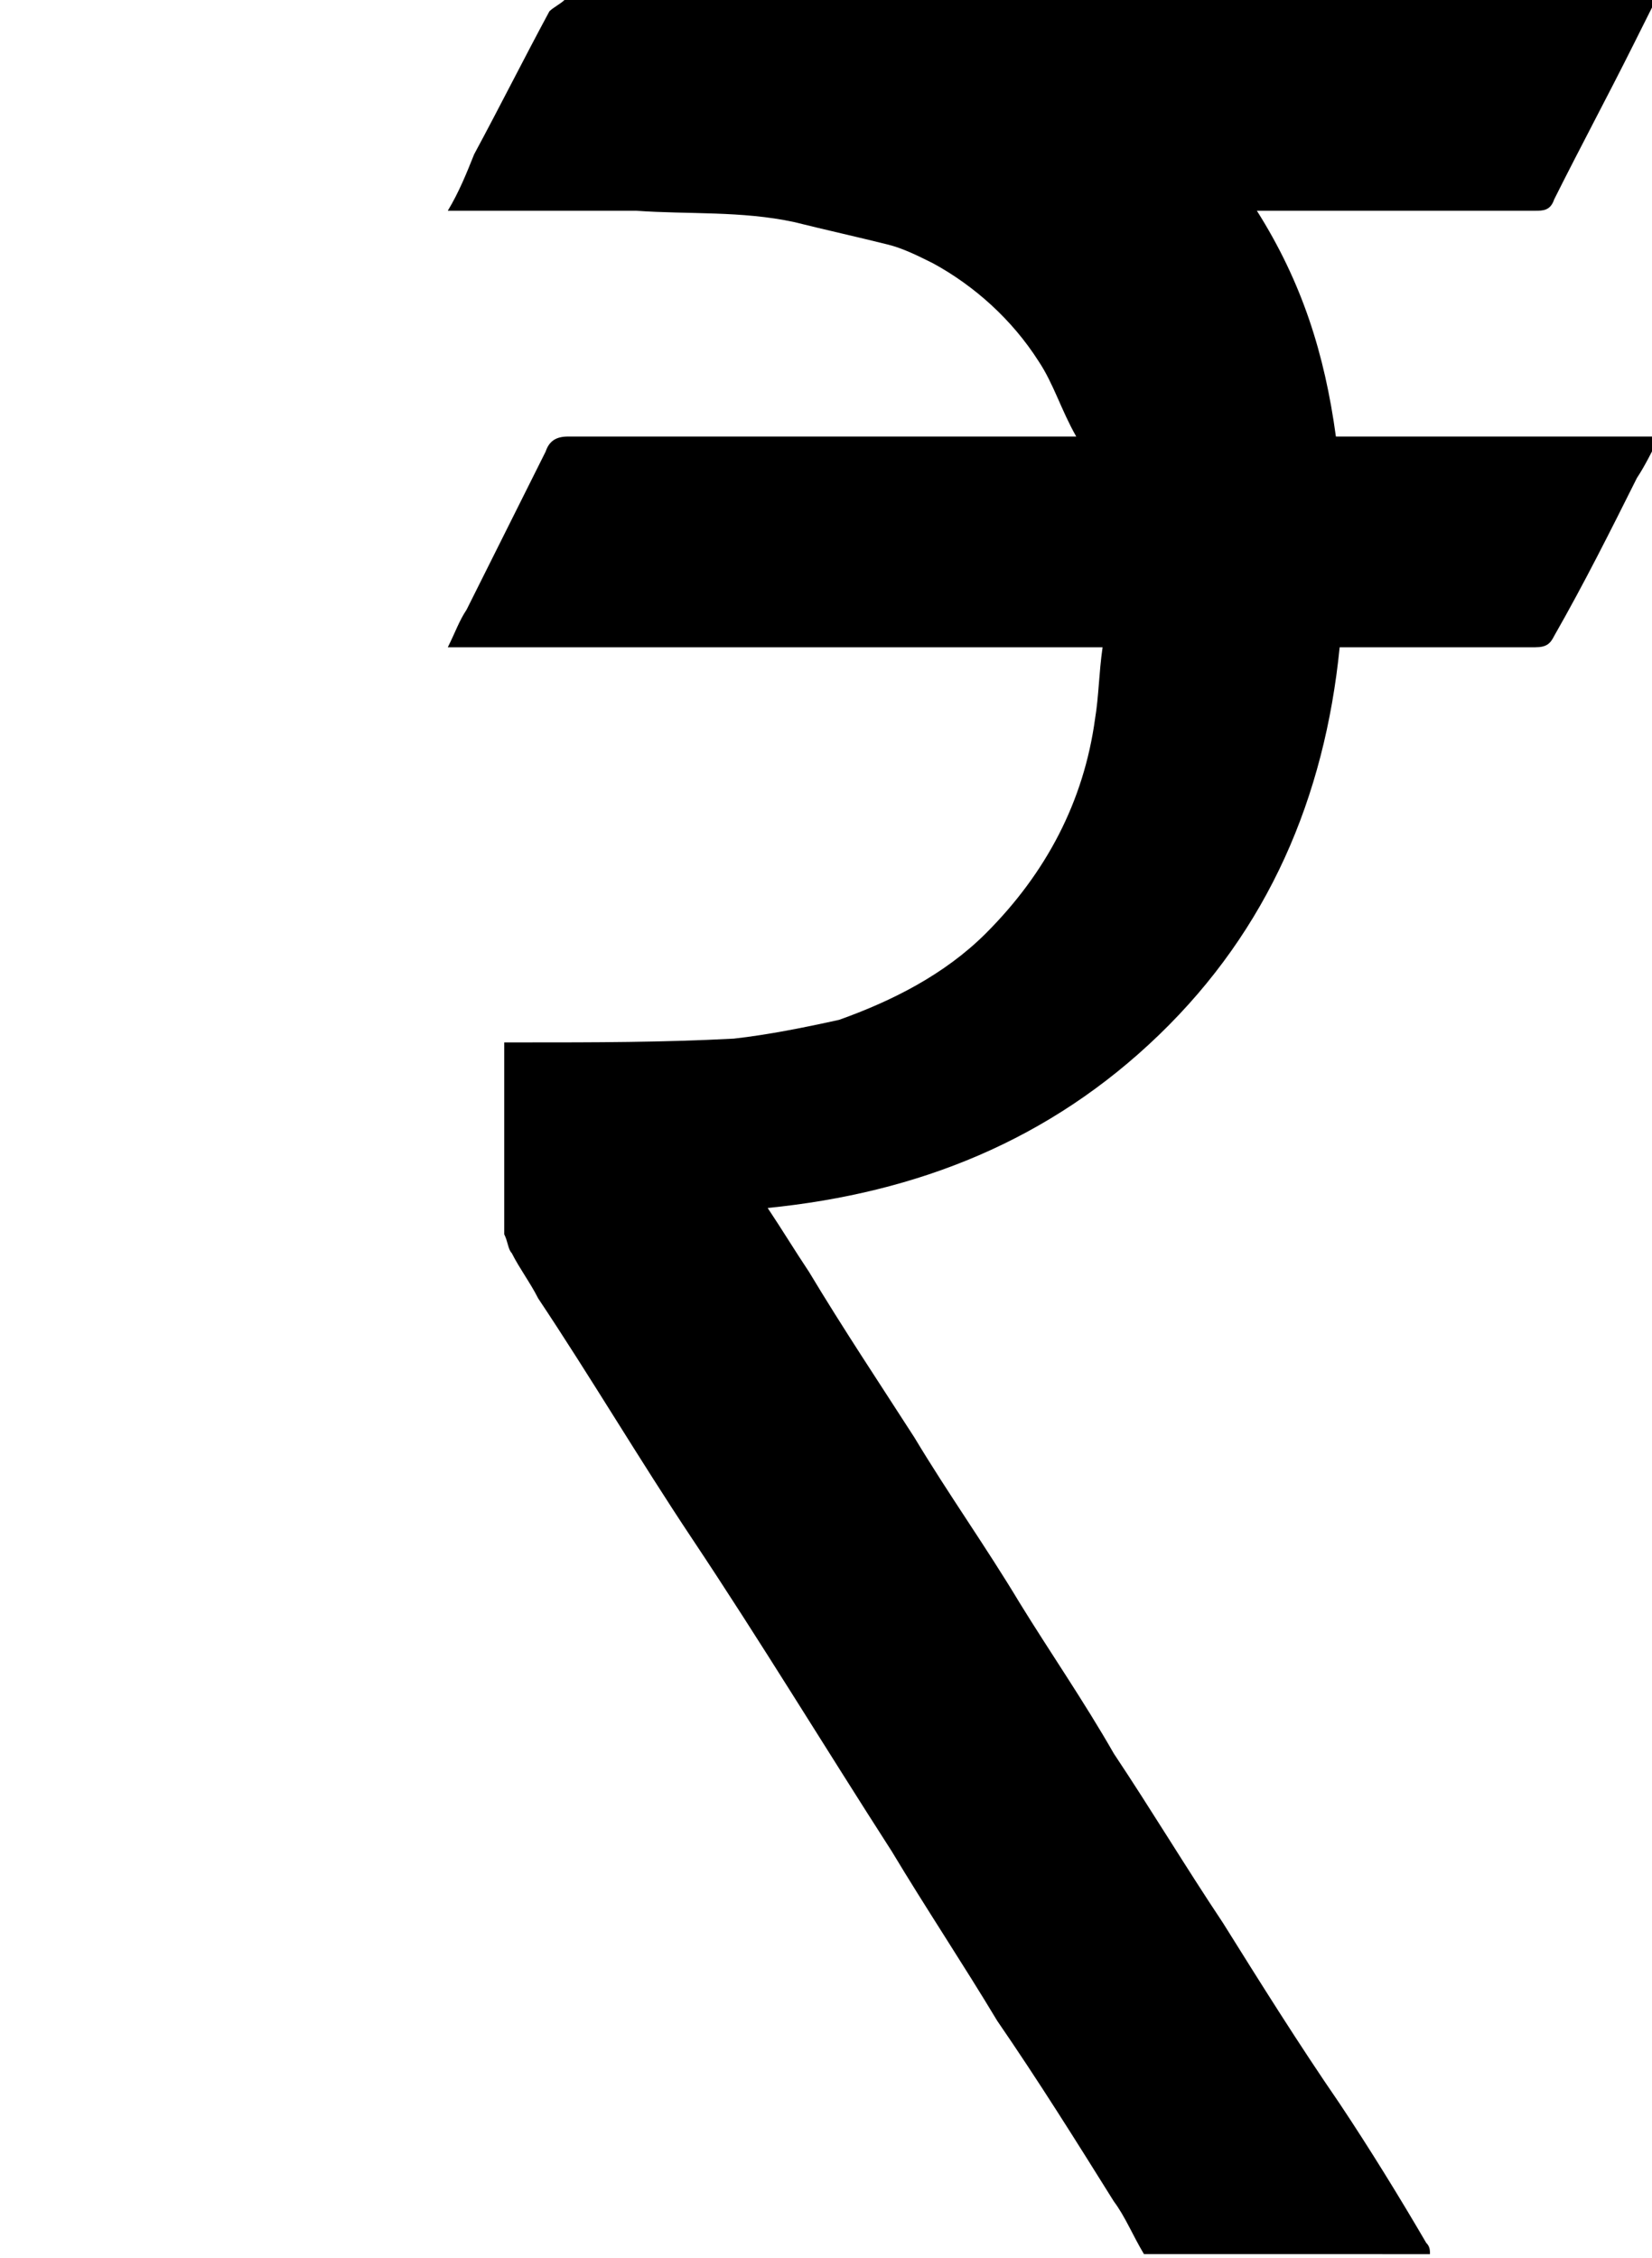 <?xml version="1.0" encoding="utf-8"?>
<!-- Generator: Adobe Illustrator 23.0.6, SVG Export Plug-In . SVG Version: 6.00 Build 0)  -->
<svg version="1.1" id="Layer_1" xmlns="http://www.w3.org/2000/svg" xmlns:xlink="http://www.w3.org/1999/xlink" x="0px" y="0px"
	 viewBox="0 0 43.9 60" style="enable-background:new 0 0 43.9 60;" xml:space="preserve">
<path d="M30.4,59.9c-0.3-0.5-0.5-1-0.8-1.4c-1-1.6-2-3.2-3.1-4.8c-0.9-1.5-1.9-3-2.8-4.5c-1.8-2.8-3.5-5.6-5.3-8.3
	c-1.4-2.1-2.7-4.3-4.1-6.4c-0.2-0.4-0.5-0.8-0.7-1.2c-0.1-0.1-0.1-0.3-0.2-0.5c0-1.6,0-3.3,0-4.9c0,0,0-0.1,0-0.2c0.2,0,0.3,0,0.5,0
	c1.9,0,3.7,0,5.6-0.1c0.9-0.1,1.9-0.3,2.8-0.5c1.4-0.5,2.8-1.2,3.9-2.3c1.6-1.6,2.6-3.5,2.9-5.7c0.1-0.6,0.1-1.2,0.2-1.9
	c-5.8,0-11.5,0-17.4,0c0.2-0.4,0.3-0.7,0.5-1c0.7-1.4,1.4-2.8,2.1-4.2c0.1-0.3,0.3-0.4,0.6-0.4c4.3,0,8.6,0,12.9,0
	c0.2,0,0.3,0,0.6,0c-0.4-0.7-0.6-1.4-1-2c-0.7-1.1-1.7-2-2.8-2.6c-0.4-0.2-0.8-0.4-1.2-0.5c-0.8-0.2-1.7-0.4-2.5-0.6
	c-1.4-0.3-2.8-0.2-4.2-0.3c-1.5,0-3,0-4.5,0c-0.1,0-0.3,0-0.5,0c0.3-0.5,0.5-1,0.7-1.5c0.7-1.3,1.3-2.5,2-3.8
	c0.1-0.1,0.3-0.2,0.4-0.3c0.1,0,0.2,0,0.2,0c9.4,0,18.8,0,28.2,0c0.2,0,0.3,0,0.6,0c-0.2,0.4-0.4,0.8-0.6,1.2
	c-0.7,1.4-1.4,2.7-2.1,4.1c-0.1,0.3-0.3,0.3-0.5,0.3c-2.3,0-4.6,0-6.9,0c-0.1,0-0.3,0-0.5,0c1.2,1.9,1.8,3.8,2.1,6
	c2.8,0,5.7,0,8.6,0c-0.2,0.4-0.4,0.8-0.6,1.1c-0.7,1.4-1.4,2.8-2.2,4.2c-0.1,0.2-0.2,0.3-0.5,0.3c-1.6,0-3.1,0-4.7,0
	c-0.2,0-0.3,0-0.5,0c-0.4,4-1.9,7.5-4.8,10.3c-2.9,2.8-6.4,4.2-10.4,4.6c0.4,0.6,0.7,1.1,1.1,1.7c0.9,1.5,1.9,3,2.8,4.4
	c0.9,1.5,1.9,2.9,2.8,4.4c0.8,1.3,1.7,2.6,2.5,4c1,1.5,1.9,3,2.9,4.5c1,1.6,2,3.2,3.1,4.8c0.8,1.2,1.6,2.5,2.3,3.7
	c0.1,0.1,0.1,0.2,0.1,0.3C35.6,59.9,33,59.9,30.4,59.9z"/>
</svg>
